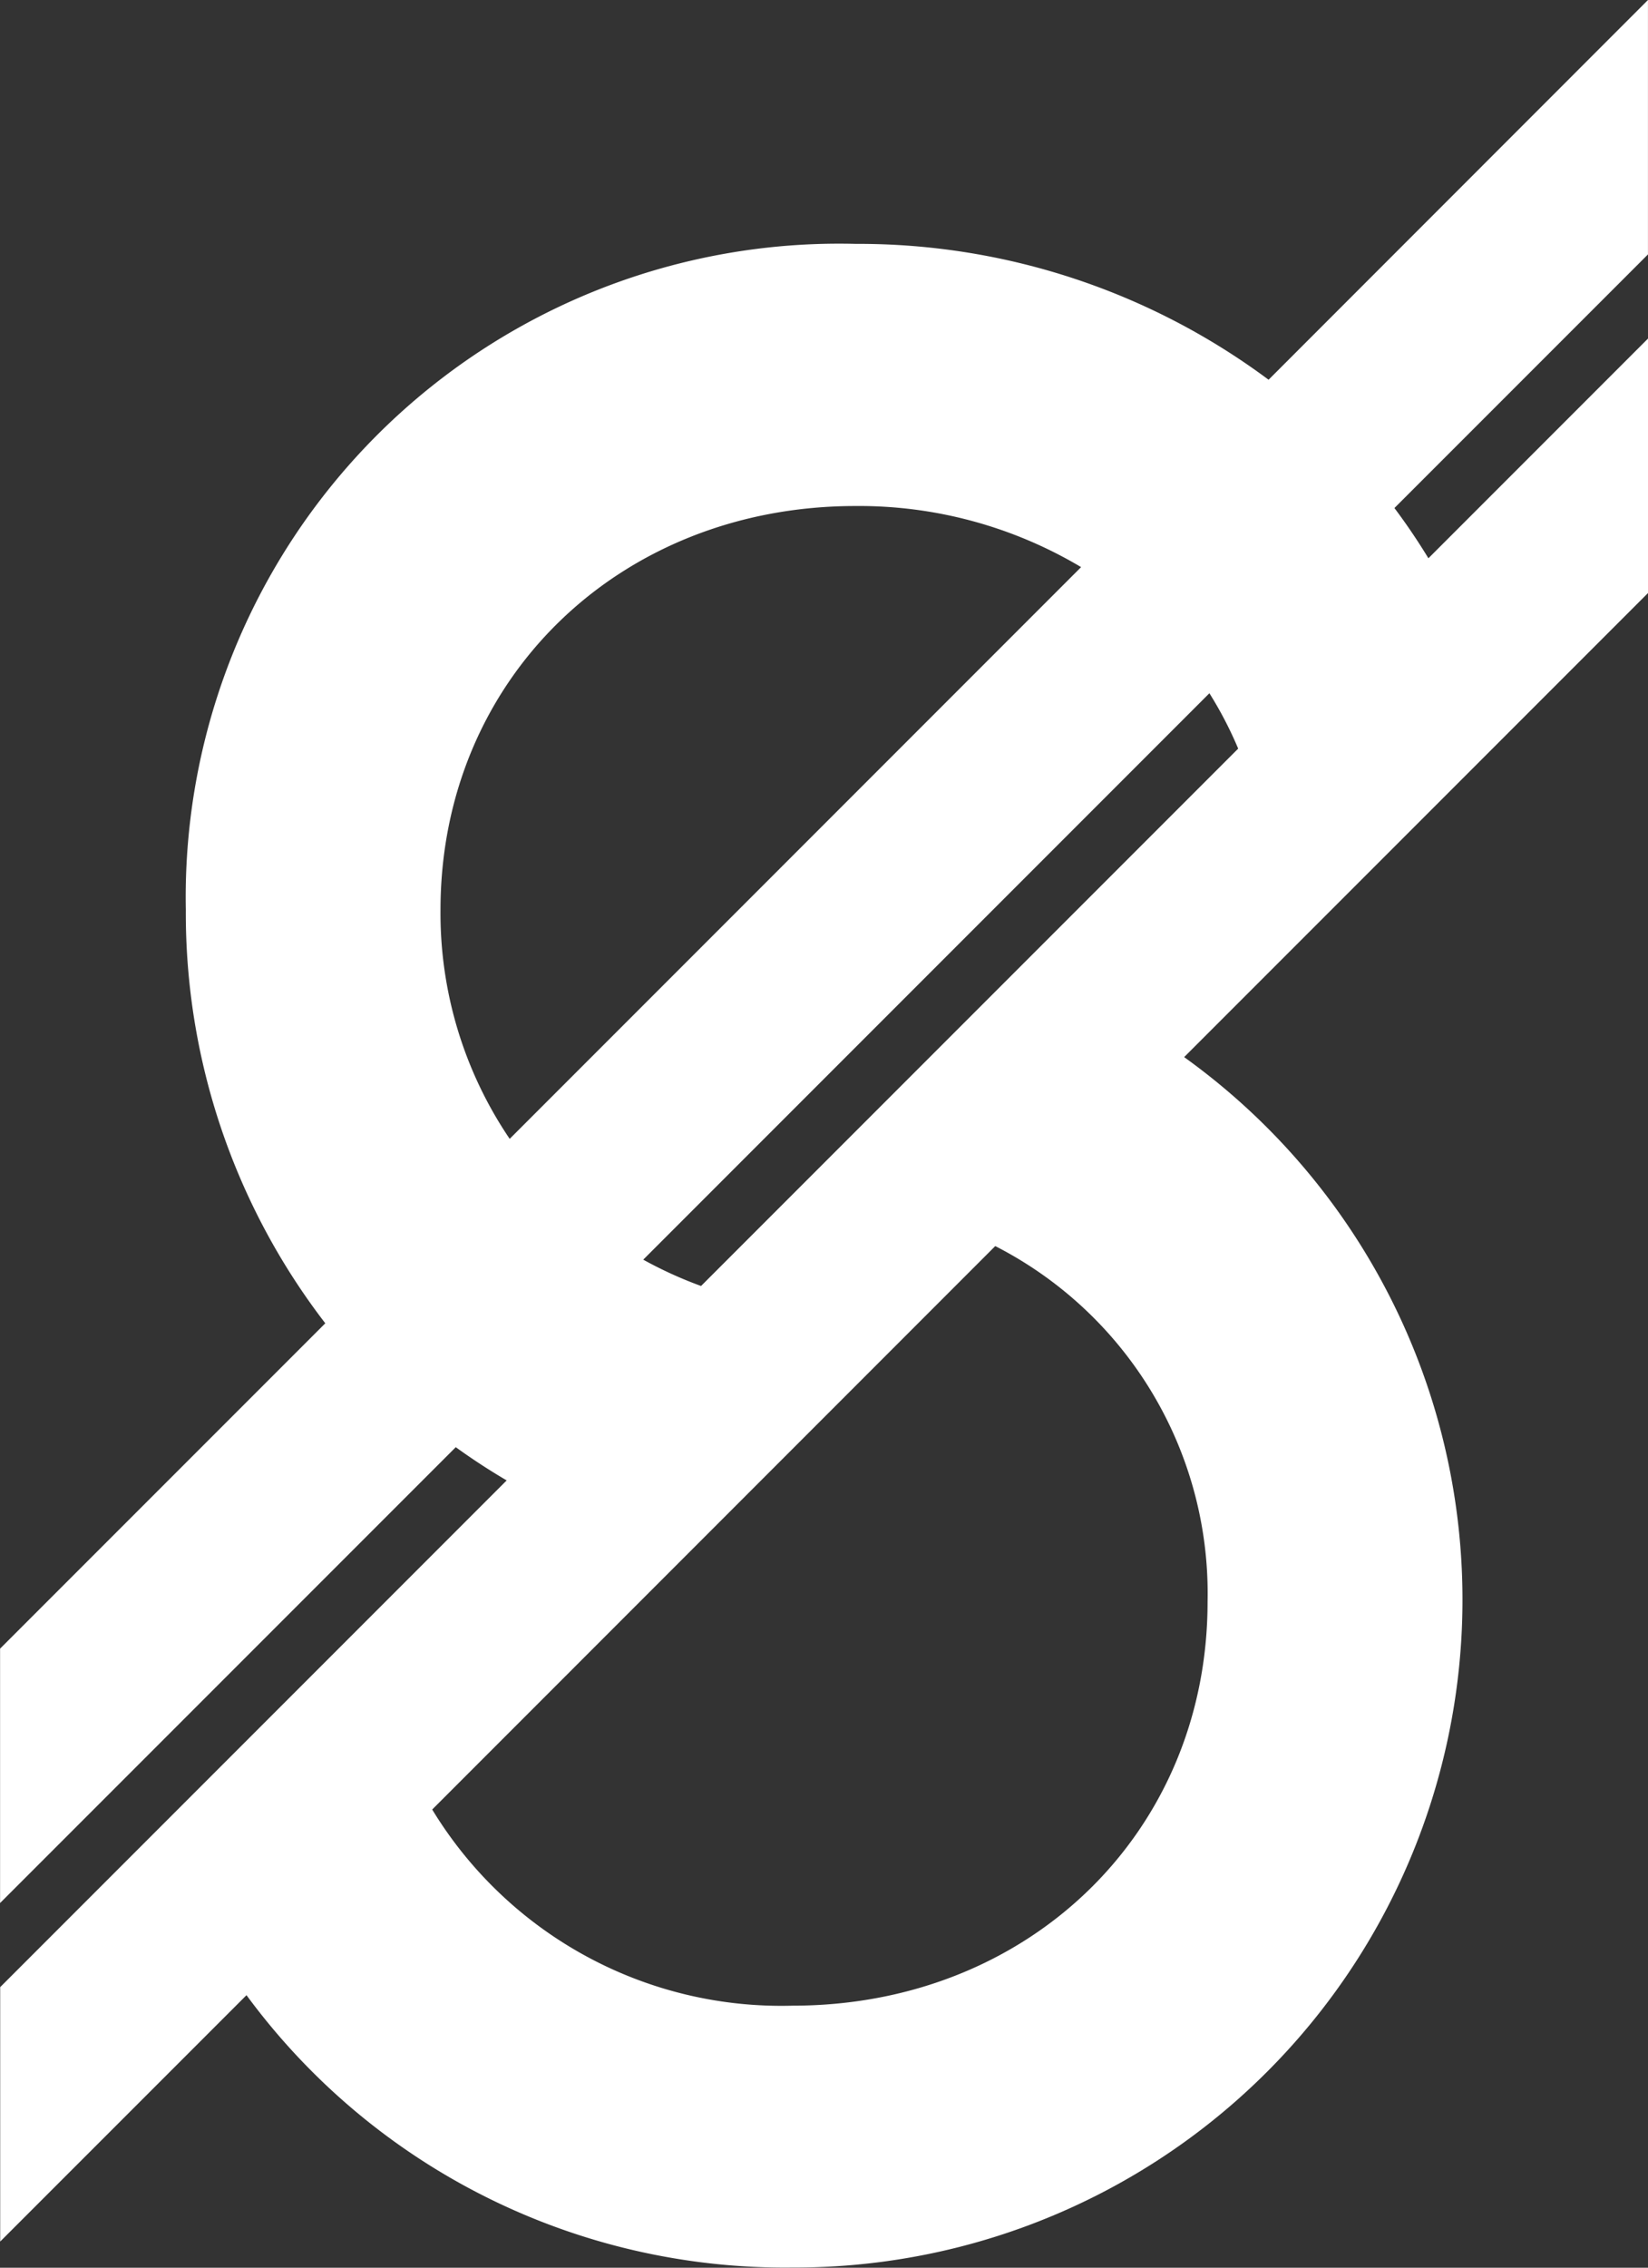 <svg xmlns="http://www.w3.org/2000/svg" width="44.902" height="61.76" viewBox="0 0 44.902 61.76">
  <rect x="0" y="0" width="44.902" height="61.76" fill="#333333" stroke="none"/>
  <path id="Path_42821" data-name="Path 42821" d="M333.594,2318.283l12.644-12.644v-6.93l-5.983,5.983c-.285-.467-.593-.925-.926-1.368l6.908-6.907v-6.929L335.9,2299.83a18.71,18.71,0,0,0-11.25-3.7,17.8,17.8,0,0,0-18.251,18.137,18.314,18.314,0,0,0,3.8,11.26l-8.861,8.861v6.928l12.416-12.415q.673.486,1.387.905l-13.8,13.8v6.929l6.711-6.71a18.207,18.207,0,0,0,14.882,7.417,18.188,18.188,0,0,0,10.665-32.965Zm-5.141,5.141a10.624,10.624,0,0,1,5.785,9.687c0,6.268-4.862,11-11.309,11a11.132,11.132,0,0,1-9.817-5.342Zm-9.59.369,15.425-15.425a10.577,10.577,0,0,1,.784,1.508l-14.635,14.635A11.166,11.166,0,0,1,318.862,2323.794Zm-3.64-3.289a10.956,10.956,0,0,1-1.885-6.235c0-6.27,4.862-11,11.309-11a11.823,11.823,0,0,1,6.145,1.664Z" transform="translate(-301.336 -2289.488)" fill="#fff"/>
</svg>
